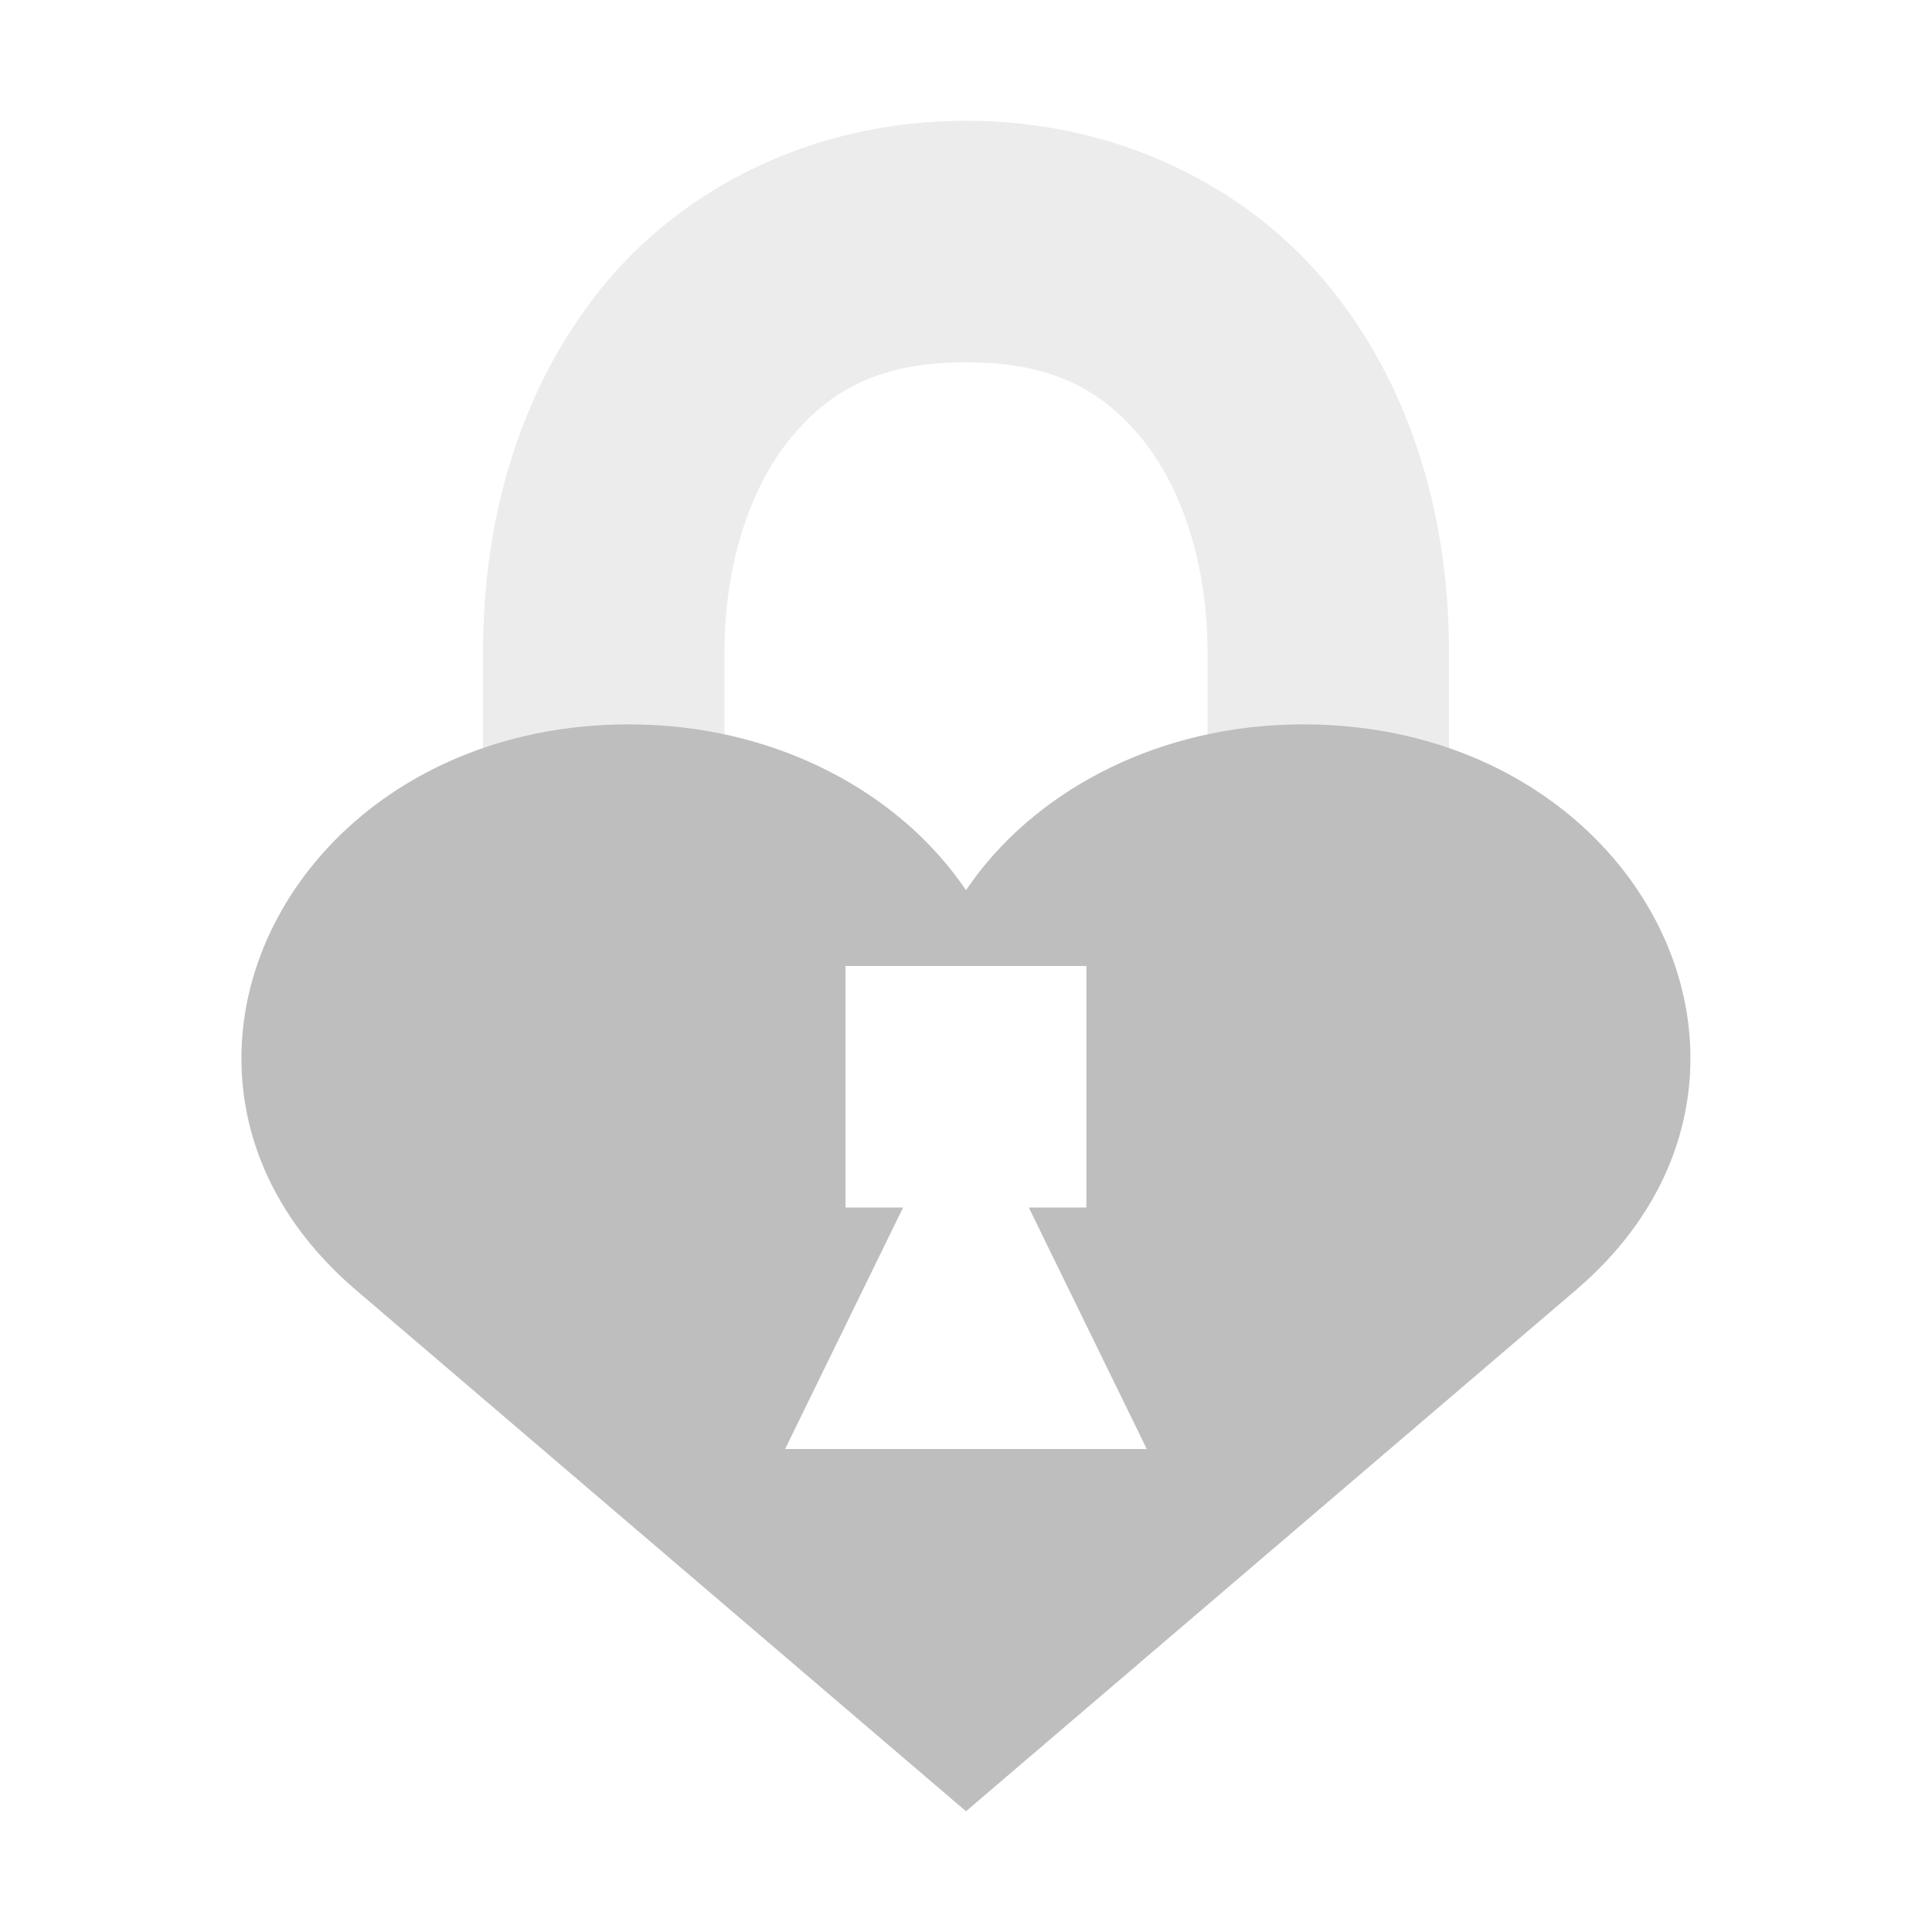 <svg xmlns="http://www.w3.org/2000/svg" width="16" height="16"><defs><style id="current-color-scheme" type="text/css">.ColorScheme-Text{color:#bebebe}</style></defs><path class="ColorScheme-Text" d="M8 1c-1.267 0-2.356.557-3.03 1.4-.676.844-.97 1.915-.97 3V10h2V5.4c0-.715.206-1.344.53-1.75C6.857 3.243 7.268 3 8 3s1.144.243 1.47.65c.324.406.53 1.035.53 1.75V10h2V5.4c0-1.085-.294-2.156-.97-3C10.357 1.557 9.268 1 8 1z" opacity=".3" fill="currentColor"/><path class="ColorScheme-Text" d="M5.36 6.002C3.432 5.93 2.1 7.215 2.005 8.605c-.05.723.234 1.472.941 2.077L8 15l5.053-4.318c.707-.605.99-1.354.941-2.077-.095-1.39-1.427-2.675-3.353-2.603-1.097.04-2.092.558-2.641 1.37-.55-.812-1.544-1.33-2.64-1.37zM7.001 8h1.996v2h-.477l.977 2H6.502l.977-2h-.477V8z" fill="currentColor"/></svg>